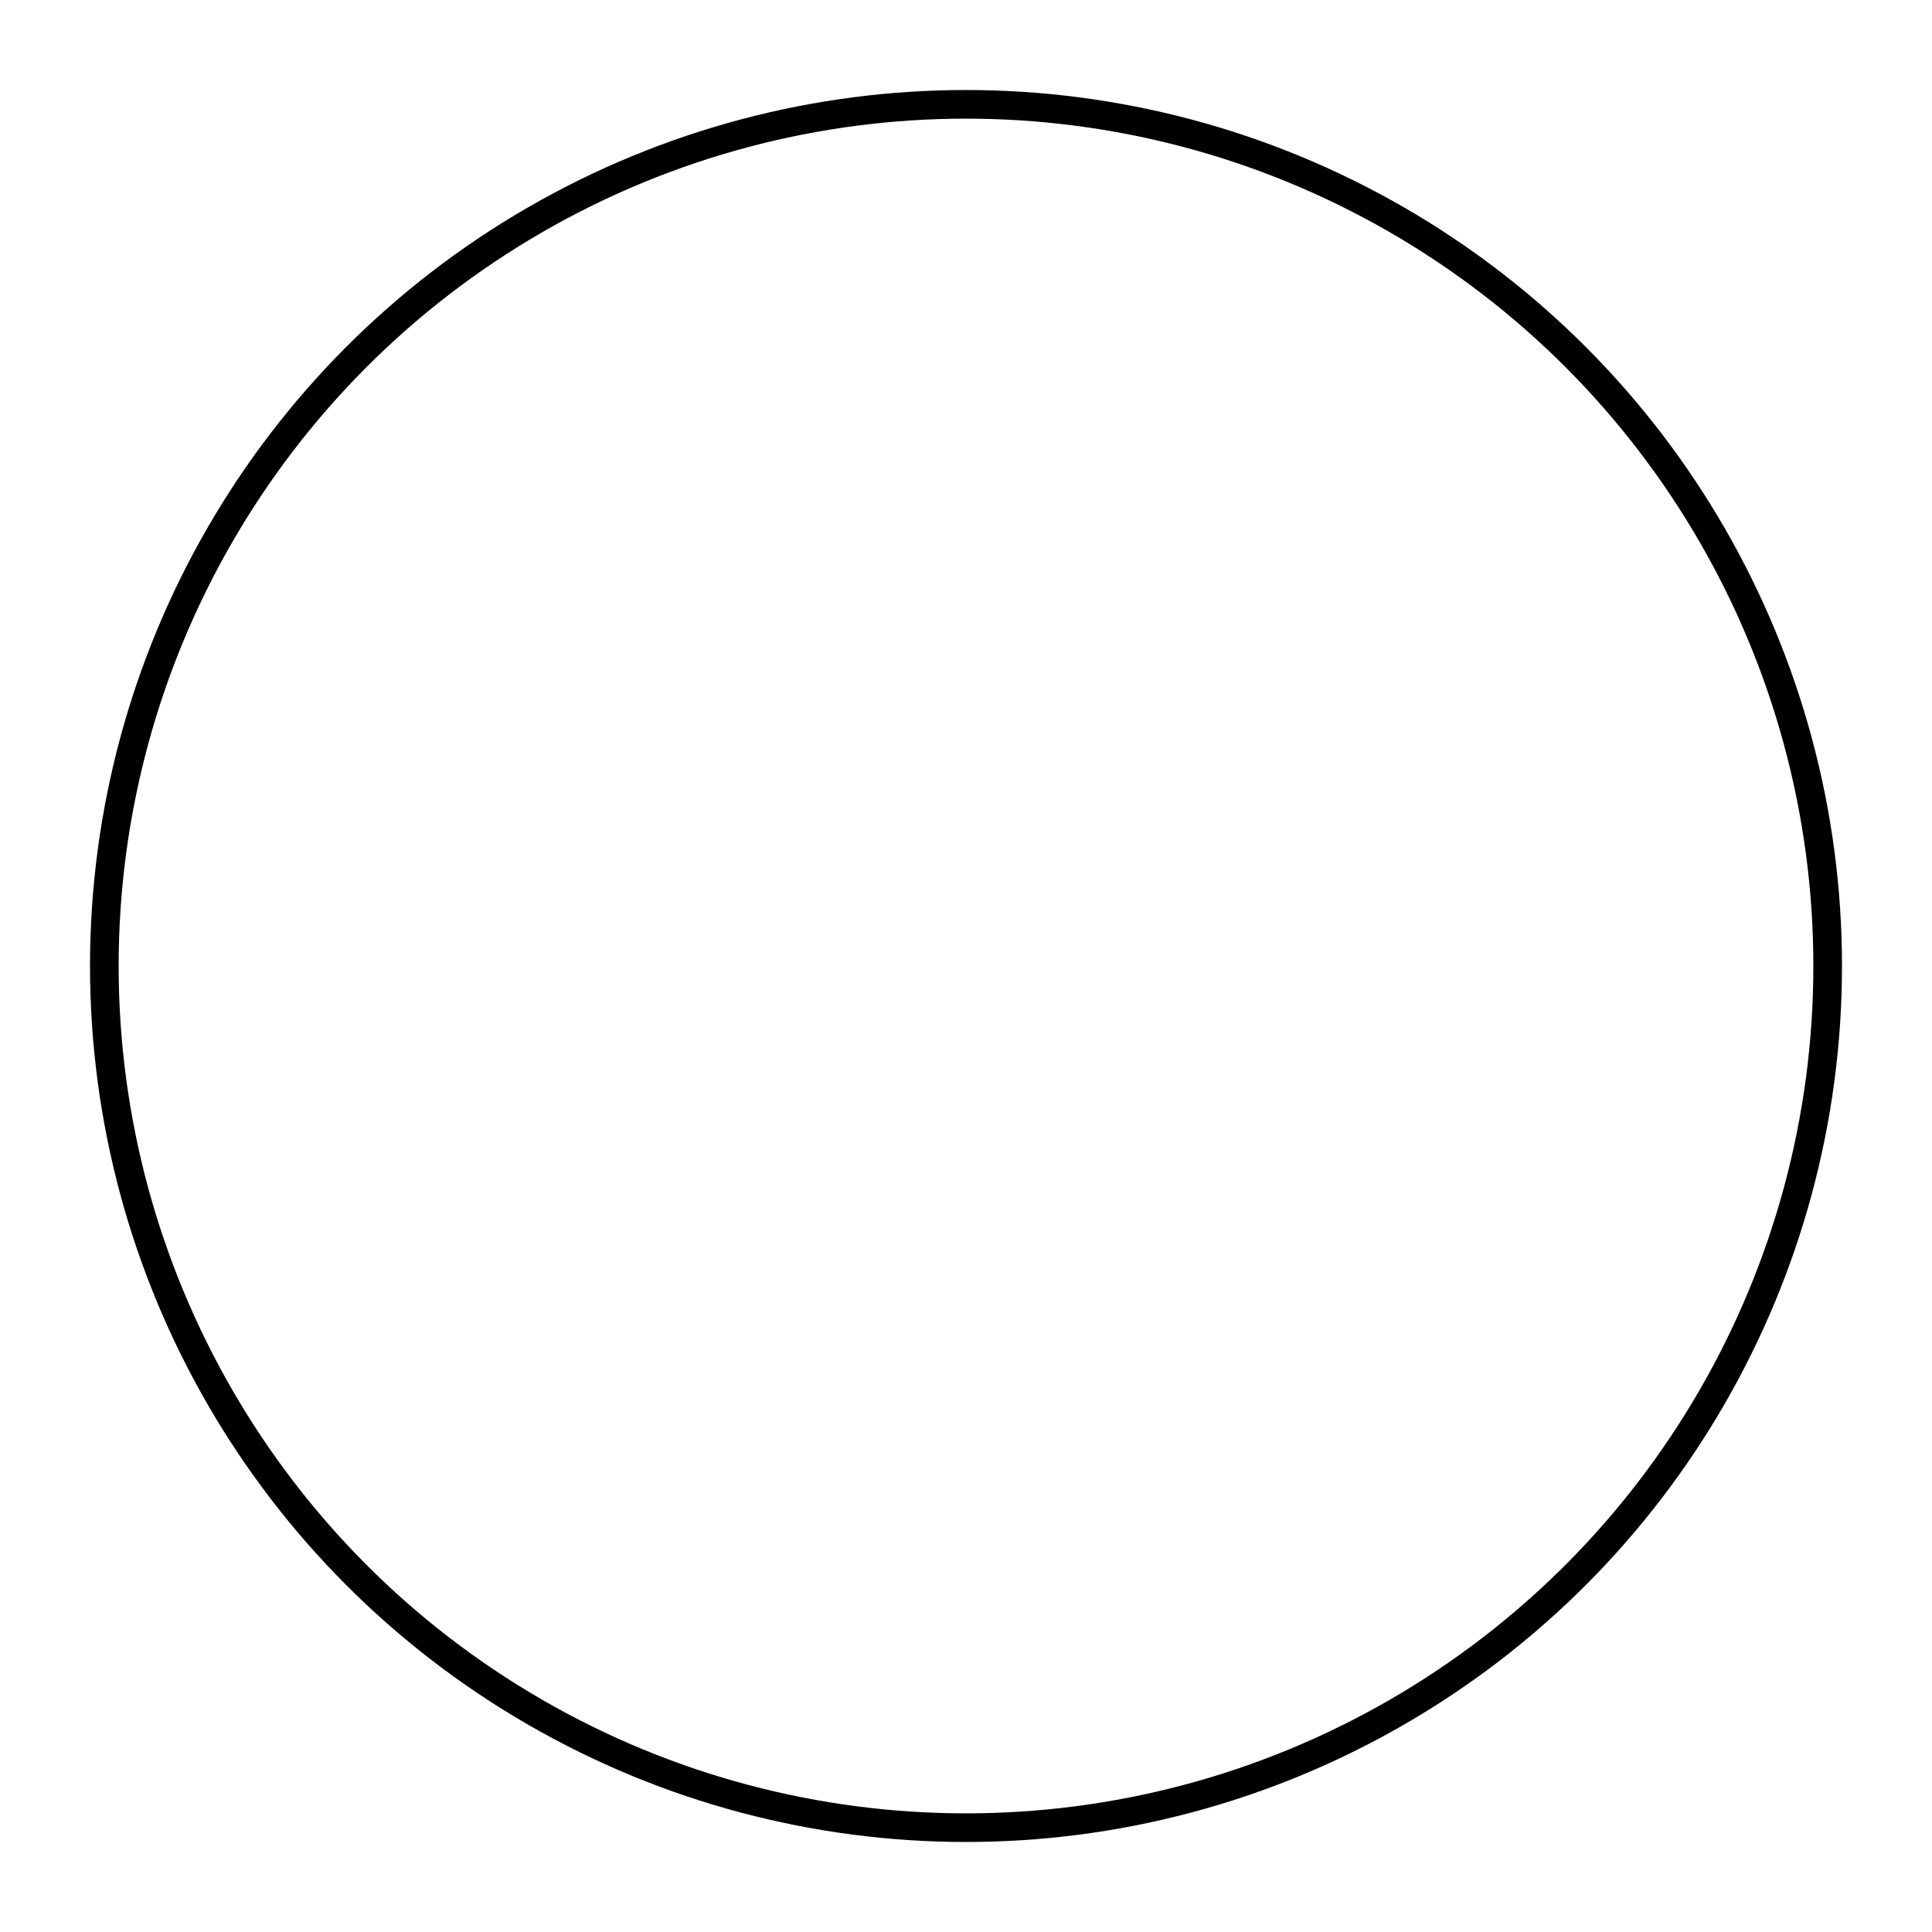<svg xmlns="http://www.w3.org/2000/svg" width="500" height="500" viewBox="0 0 500 500">
<defs>
    <style>
      .cls-1 {
        fill-opacity: 0;
        stroke: #000;
        stroke-width: 7.41px;
      }
    </style>
  </defs>
  <circle id="circle" class="cls-1" cx="250" cy="250" r="223"/>
</svg>
